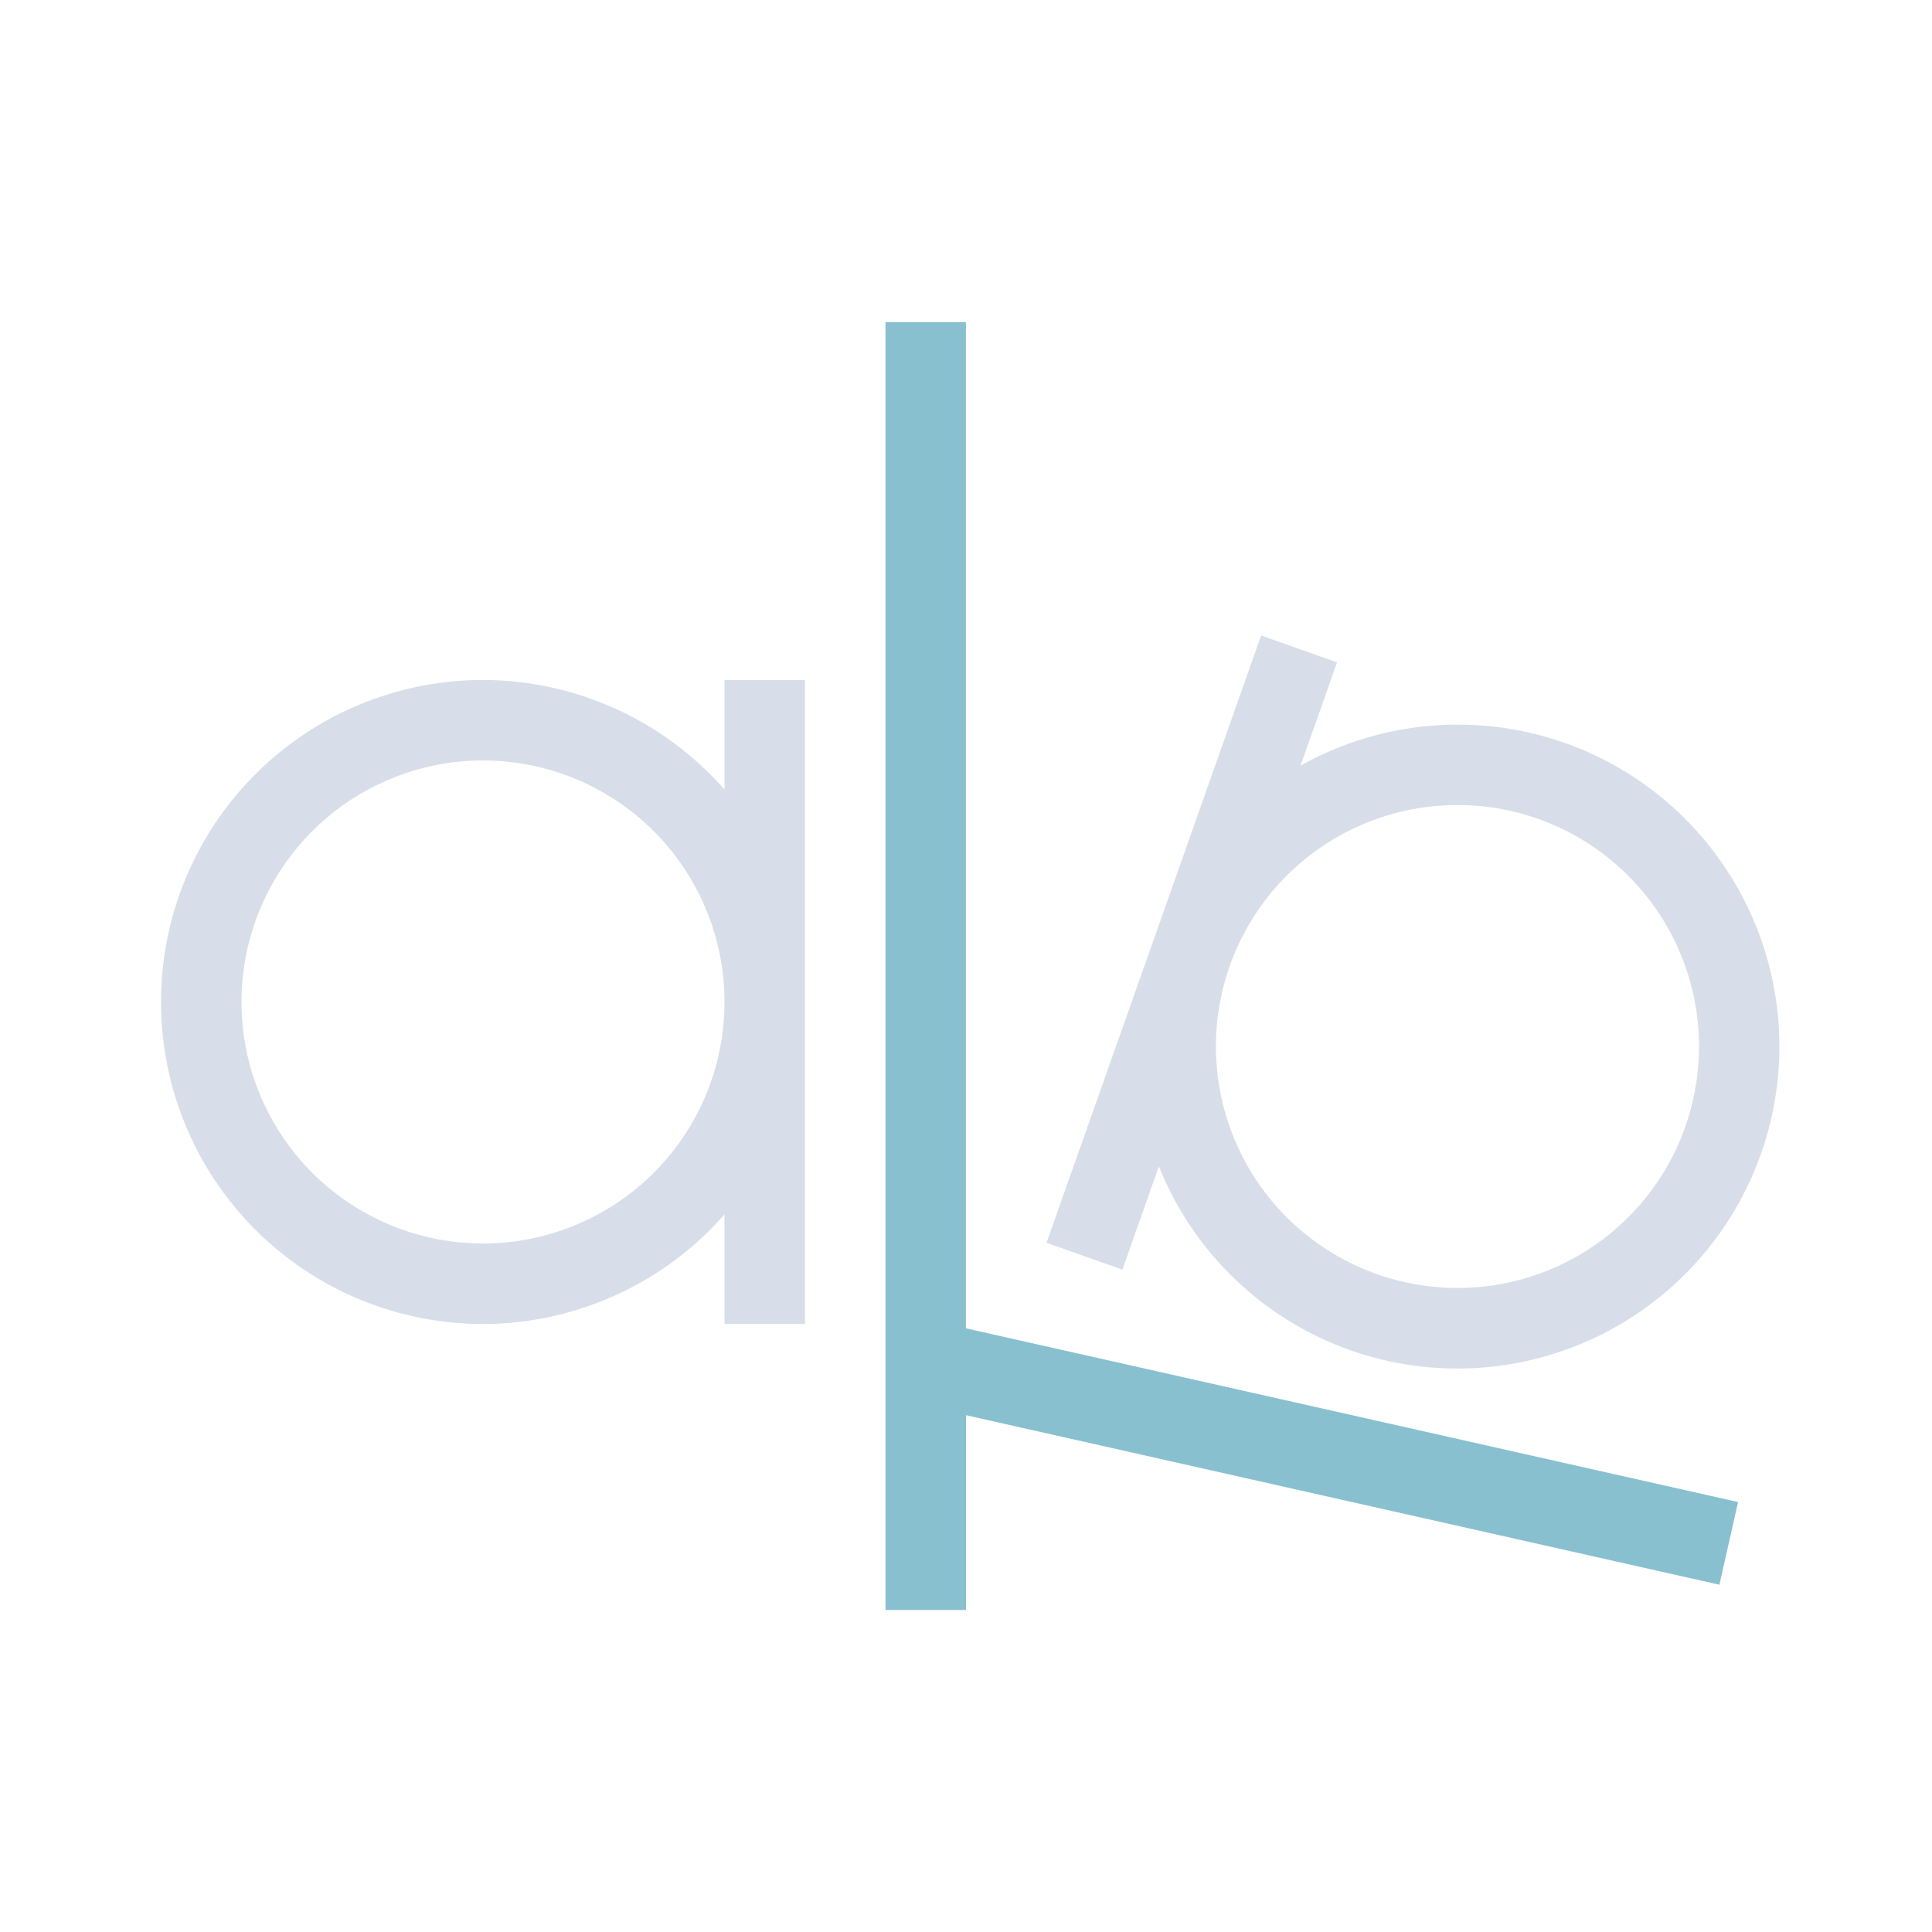 <svg viewBox="0 0 24 24" xmlns="http://www.w3.org/2000/svg">
 <defs>
  <style type="text/css">.ColorScheme-Text {
        color:#d8dee9;
      }
      .ColorScheme-Highlight {
        color:#88c0d0;
      }</style>
 </defs>
 <path class="ColorScheme-Text" d="m15.666 7.894-1.332 3.772-1.334 3.772 0.943 0.334 0.453-1.283a4 4 0 0 0 2.375 2.283 4 4 0 0 0 5.104-2.438 4 4 0 0 0-2.438-5.106 4 4 0 0 0-3.281 0.283l0.453-1.283-0.943-0.334zm-9.666 0.553a4 4 0 0 0-4 4 4 4 0 0 0 4 4 4 4 0 0 0 3-1.361v1.361h1v-4-4h-1v1.361a4 4 0 0 0-3-1.361zm0 1a3 3 0 0 1 3 3 3 3 0 0 1-3 3 3 3 0 0 1-3-3 3 3 0 0 1 3-3zm12.012 0.555a3 3 0 0 1 1.094 0.17 3 3 0 0 1 1.828 3.828 3 3 0 0 1-3.828 1.828 3 3 0 0 1-1.83-3.828 3 3 0 0 1 2.736-1.998z" fill="currentColor"/>
 <path class="ColorScheme-Highlight" d="m11 4v16h1v-2.42l9.359 2.106 0.232-1.027-9.592-2.158v-12.5h-1z" fill="currentColor"/>
</svg>
